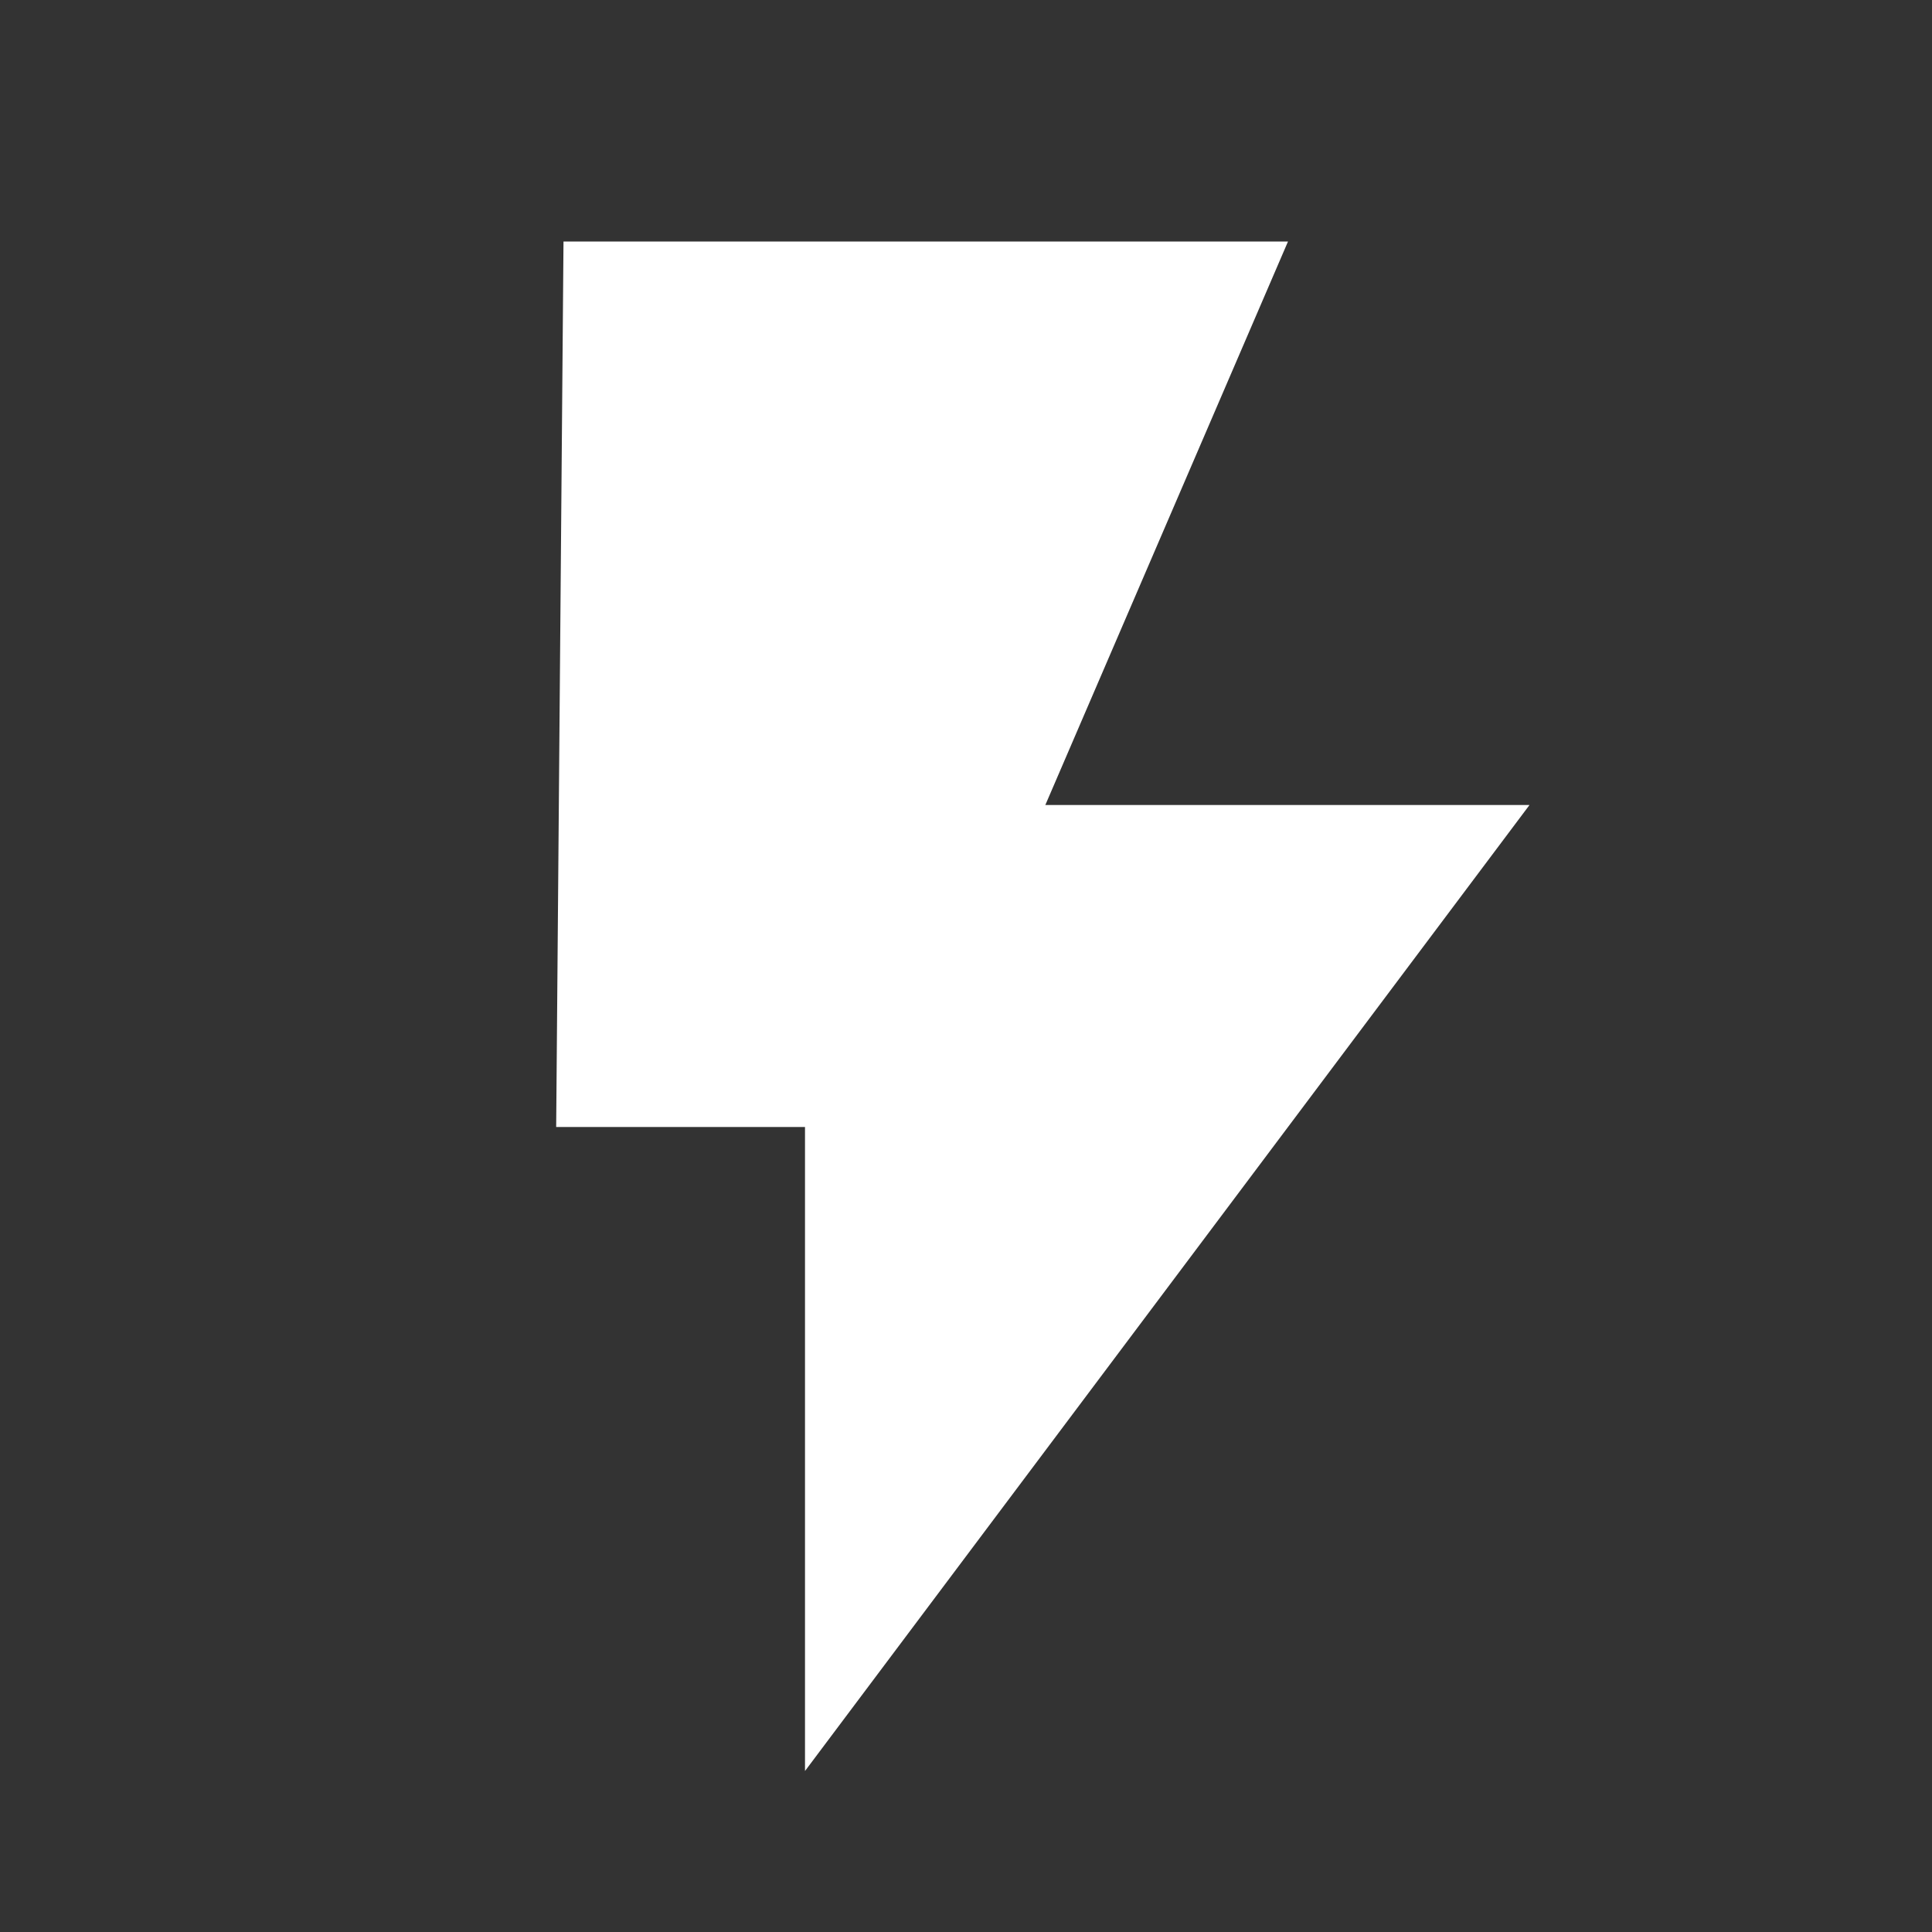 <svg width="24" height="24" viewBox="0 0 24 24" fill="none" xmlns="http://www.w3.org/2000/svg">
<rect x="0" y="0" width="24" height="24" fill="#333333" stroke="none"/>
<path d="M6.909 14L7 3H16L11.263 14H6.909Z" fill="#fff"/>
<path d="M10 22V10H19L10 22Z" fill="#fff"/>
</svg>
